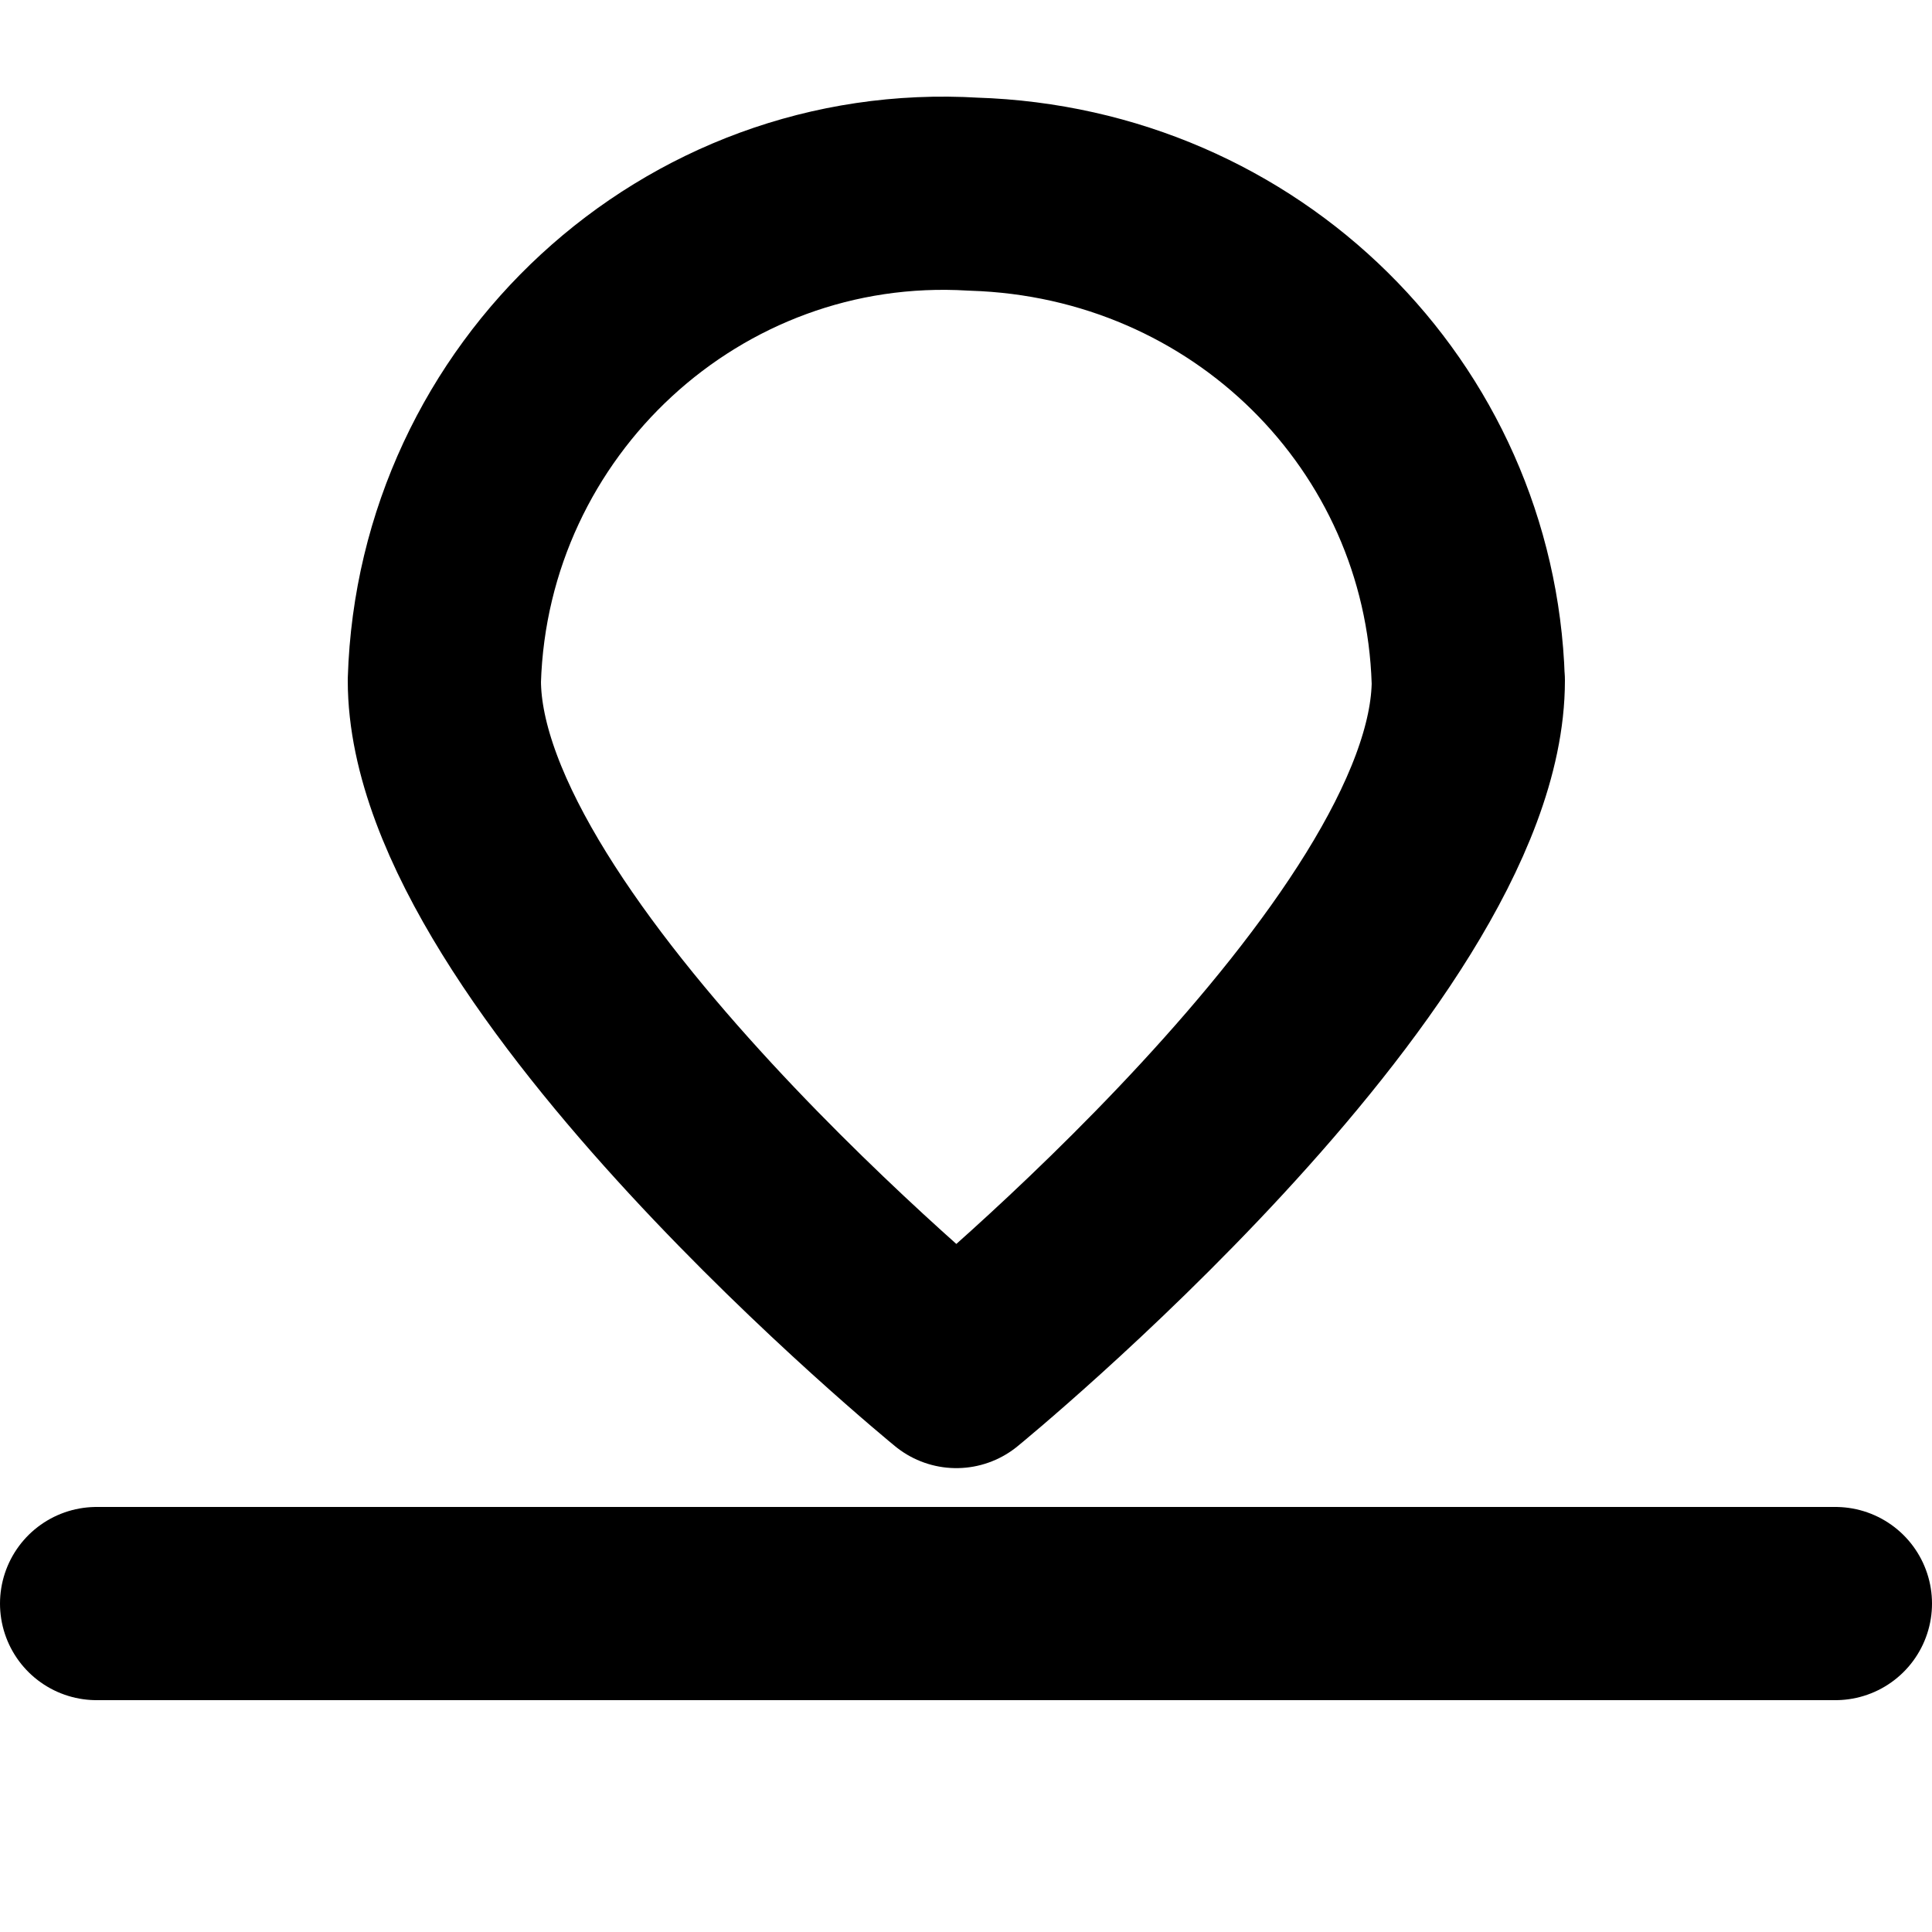 <svg xmlns="http://www.w3.org/2000/svg" viewBox="0 0 20 20"><g fill="none" stroke="currentColor" stroke-width="2" stroke-linecap="round" stroke-linejoin="round"><path d="M15.2 7.044c0 2.826-5.3 7.154-5.3 7.154S4.6 9.87 4.6 7.044c.089-2.915 2.562-5.211 5.477-5.034 2.826.088 5.034 2.296 5.122 5.034zM1 16.6h18"/></g></svg>